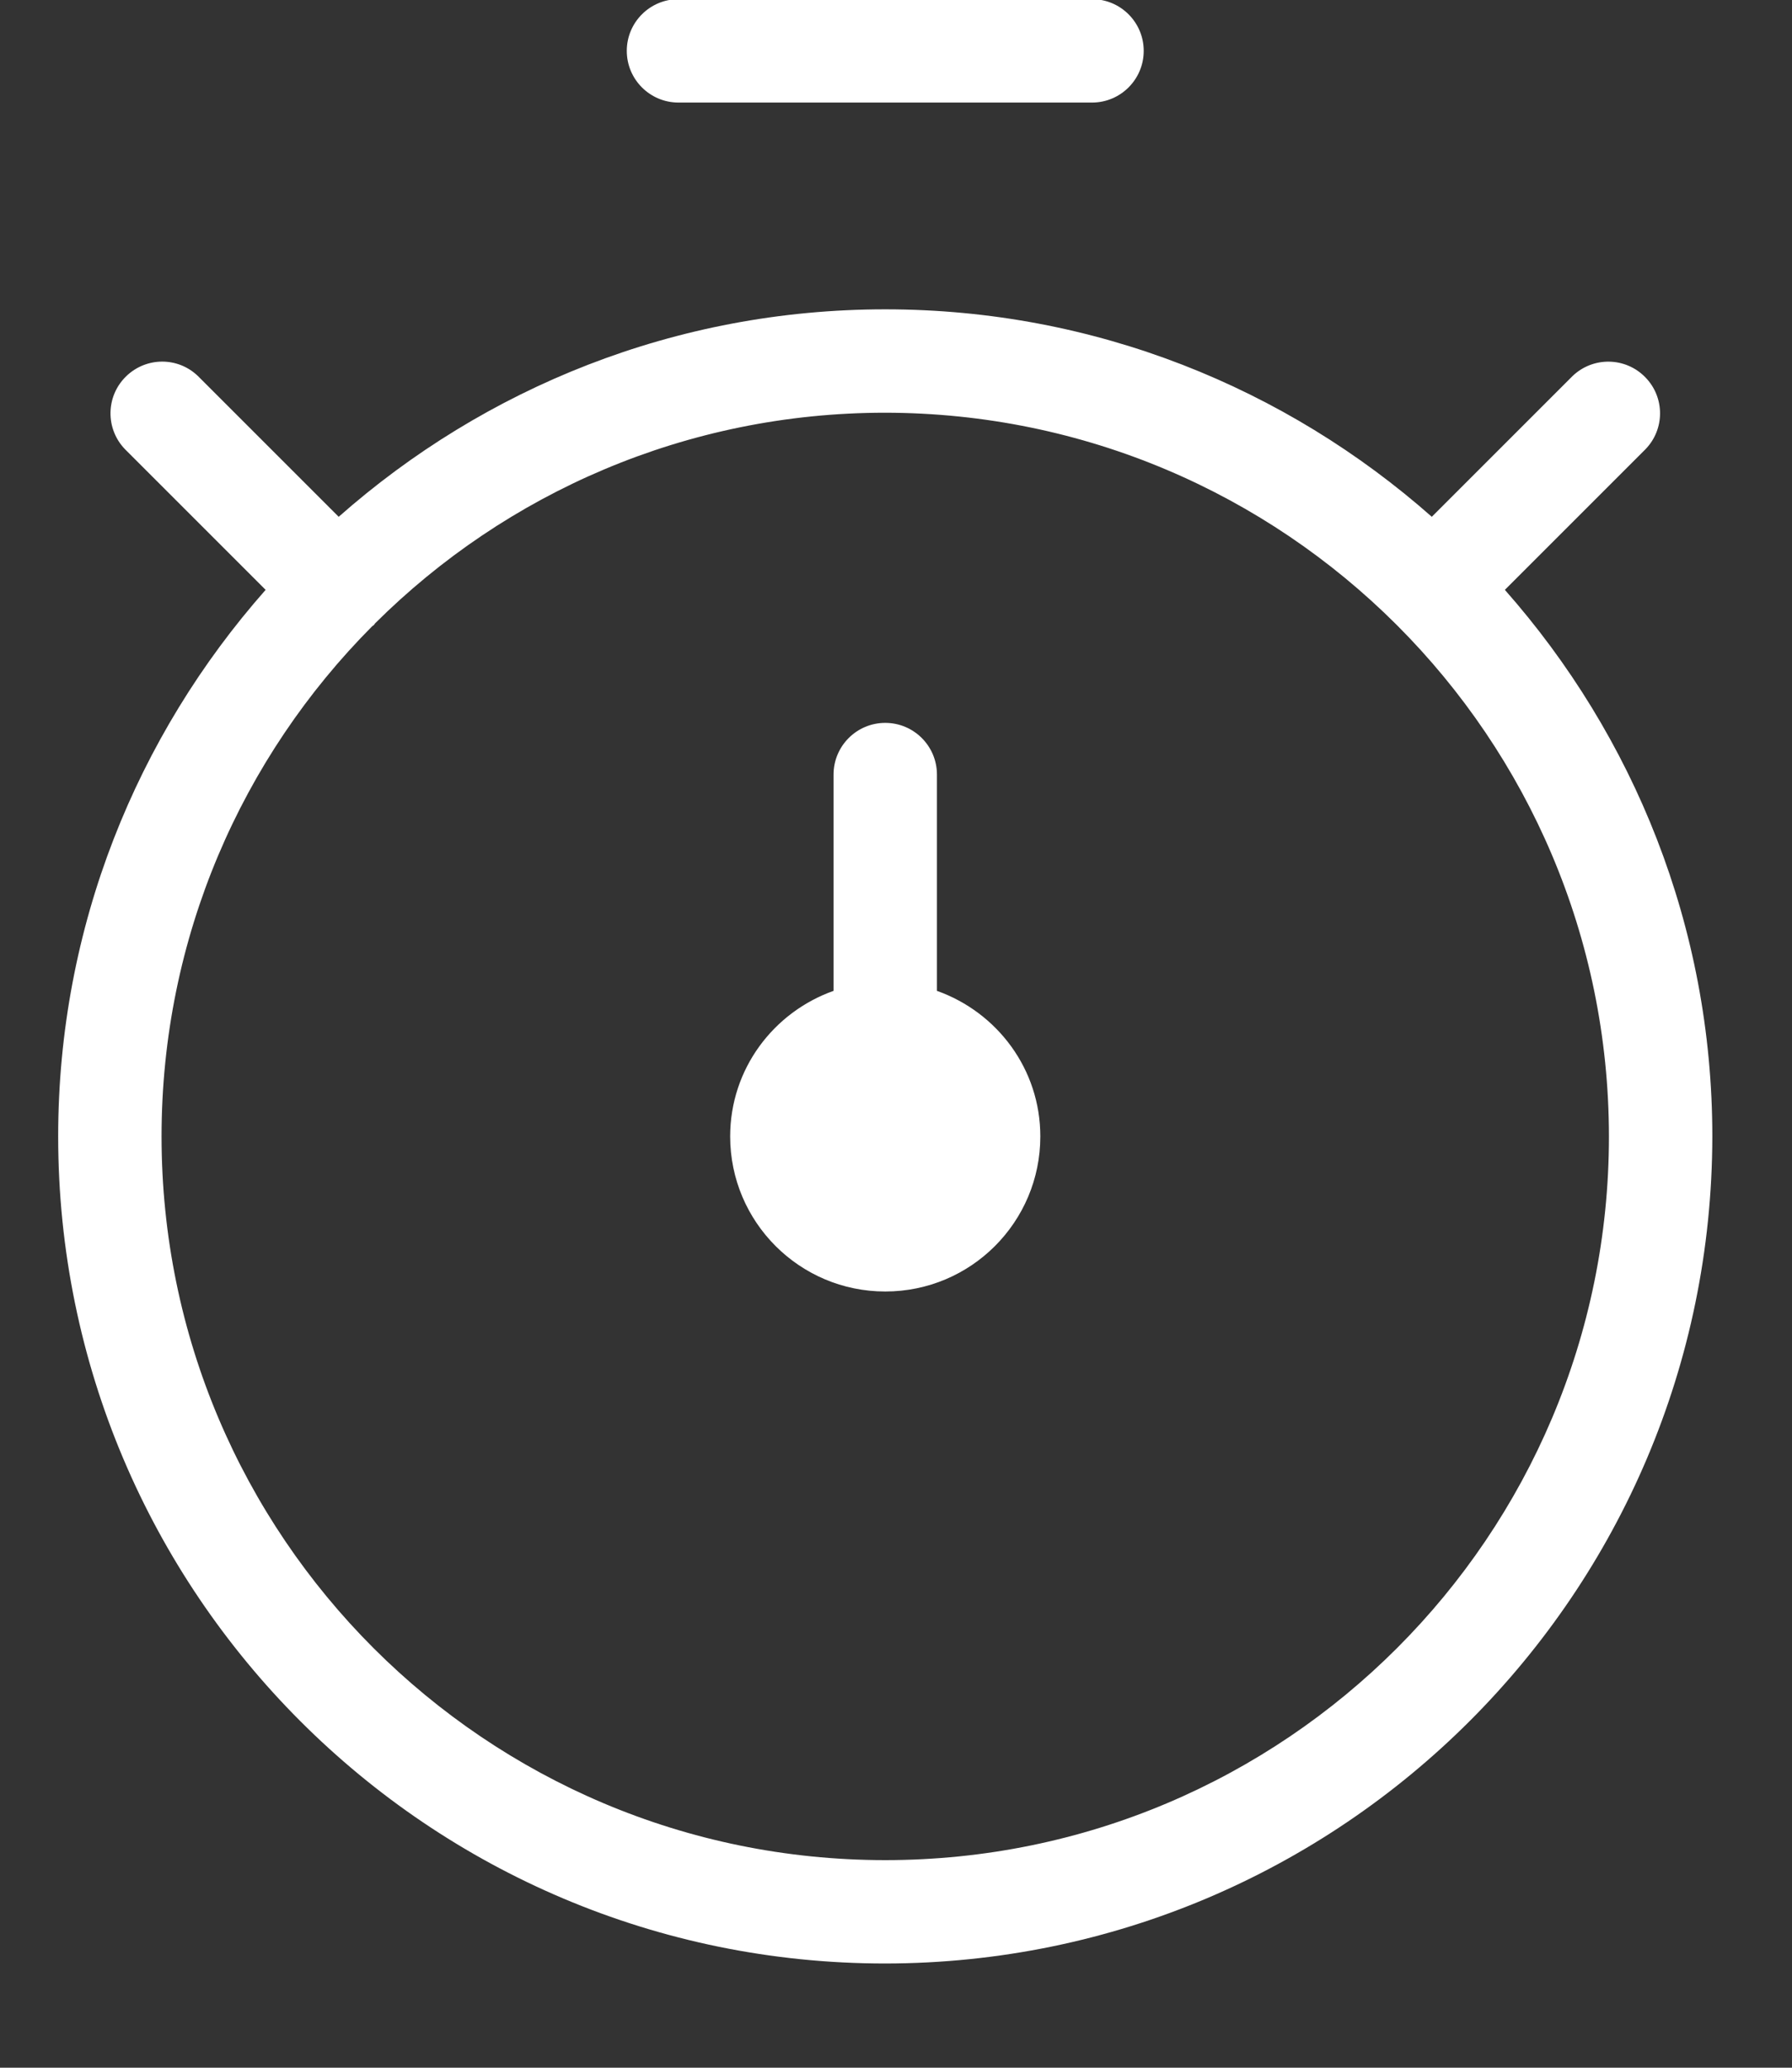 <svg width="13" height="15" viewBox="0 0 13 15" fill="none" xmlns="http://www.w3.org/2000/svg">
<rect x="0" y="0" width="13" height="15" fill="#333333" stroke="none"/>
<path d="M4.922 0.744H7.922C8.129 0.744 8.297 0.576 8.297 0.369C8.297 0.162 8.129 -0.006 7.922 -0.006H4.922C4.715 -0.006 4.547 0.162 4.547 0.369C4.547 0.576 4.715 0.744 4.922 0.744ZM10.917 4.279L11.937 3.259C12.078 3.114 12.078 2.883 11.937 2.738C11.793 2.589 11.556 2.585 11.407 2.729L10.387 3.749C9.329 2.815 7.944 2.244 6.422 2.244C4.9 2.244 3.515 2.815 2.457 3.749L1.437 2.729C1.292 2.588 1.062 2.588 0.916 2.729C0.767 2.873 0.763 3.11 0.907 3.259L1.927 4.279C0.993 5.337 0.422 6.722 0.422 8.244C0.422 11.558 3.109 14.244 6.422 14.244C9.734 14.24 12.418 11.556 12.422 8.244C12.422 6.722 11.851 5.337 10.917 4.279ZM6.422 13.494C3.523 13.494 1.172 11.143 1.172 8.244C1.172 6.8 1.756 5.492 2.7 4.543C2.704 4.539 2.709 4.538 2.712 4.534C2.716 4.531 2.717 4.526 2.721 4.522C3.67 3.578 4.978 2.994 6.422 2.994C7.87 2.996 9.18 3.583 10.13 4.531C10.132 4.533 10.133 4.535 10.136 4.537C11.084 5.486 11.671 6.796 11.672 8.244C11.672 11.143 9.322 13.494 6.422 13.494ZM6.797 7.188V5.619C6.797 5.412 6.629 5.244 6.422 5.244C6.215 5.244 6.047 5.412 6.047 5.619V7.188C5.611 7.343 5.297 7.755 5.297 8.244C5.297 8.865 5.801 9.369 6.422 9.369C7.044 9.369 7.547 8.865 7.547 8.244C7.547 7.755 7.233 7.343 6.797 7.188Z" fill="white"/>
</svg>
